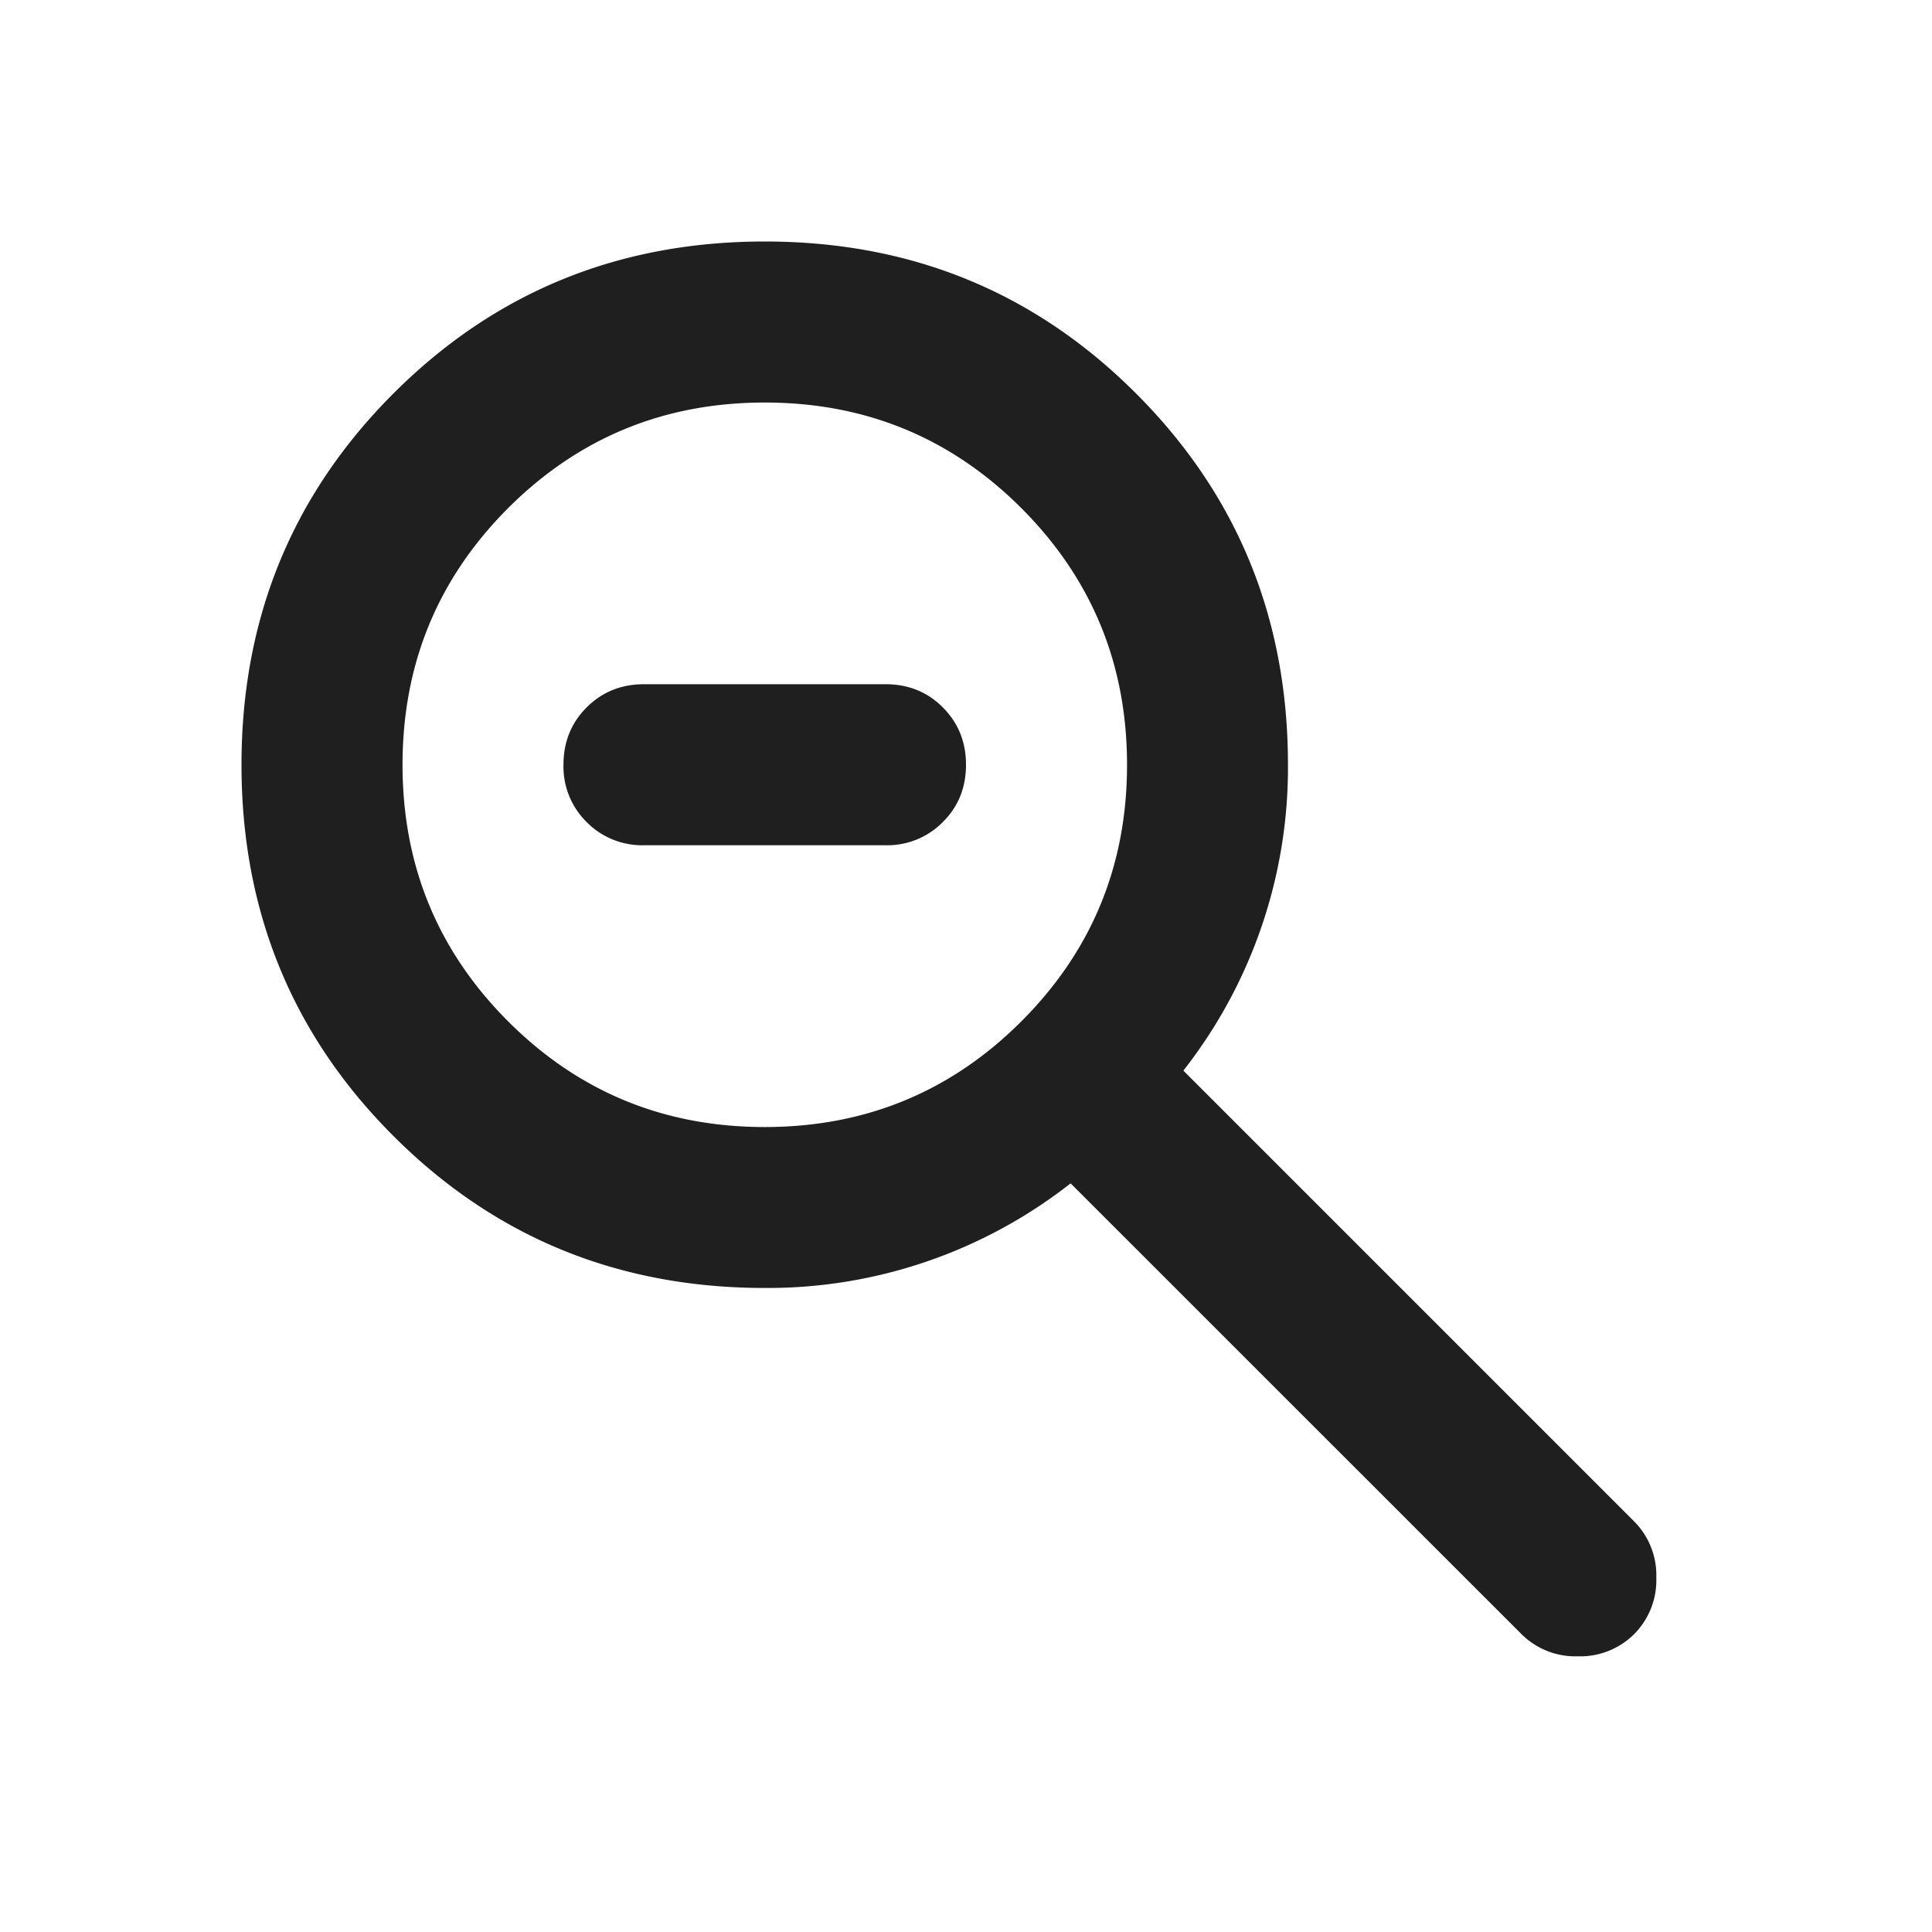 <svg xmlns="http://www.w3.org/2000/svg" width="20" height="20" fill="none" viewBox="0 0 20 20">
  <path fill="#201F1F" d="M6.667 8.75a.806.806 0 0 1-.594-.24.806.806 0 0 1-.24-.593c0-.236.08-.434.24-.594.16-.16.358-.24.594-.24h2.5c.236 0 .434.08.593.24.16.16.24.358.24.594s-.08.434-.24.593a.806.806 0 0 1-.593.24h-2.5Zm1.25 4.583c-1.514 0-2.795-.524-3.844-1.573C3.024 10.712 2.5 9.43 2.5 7.917c0-1.514.524-2.795 1.573-3.844S6.403 2.5 7.917 2.5c1.514 0 2.795.524 3.843 1.573 1.049 1.049 1.573 2.33 1.573 3.844a5.08 5.08 0 0 1-1.083 3.166l4.667 4.667a.79.79 0 0 1 .229.583.79.79 0 0 1-.23.584.79.79 0 0 1-.583.229.79.79 0 0 1-.583-.23l-4.667-4.666a5.08 5.08 0 0 1-3.167 1.083Zm0-1.666c1.041 0 1.927-.365 2.656-1.094.73-.73 1.094-1.615 1.094-2.656 0-1.042-.365-1.927-1.094-2.657-.73-.729-1.615-1.093-2.656-1.093-1.042 0-1.927.364-2.657 1.093-.729.73-1.093 1.615-1.093 2.657 0 1.041.364 1.927 1.093 2.656.73.73 1.615 1.094 2.657 1.094Z"/>
</svg>
